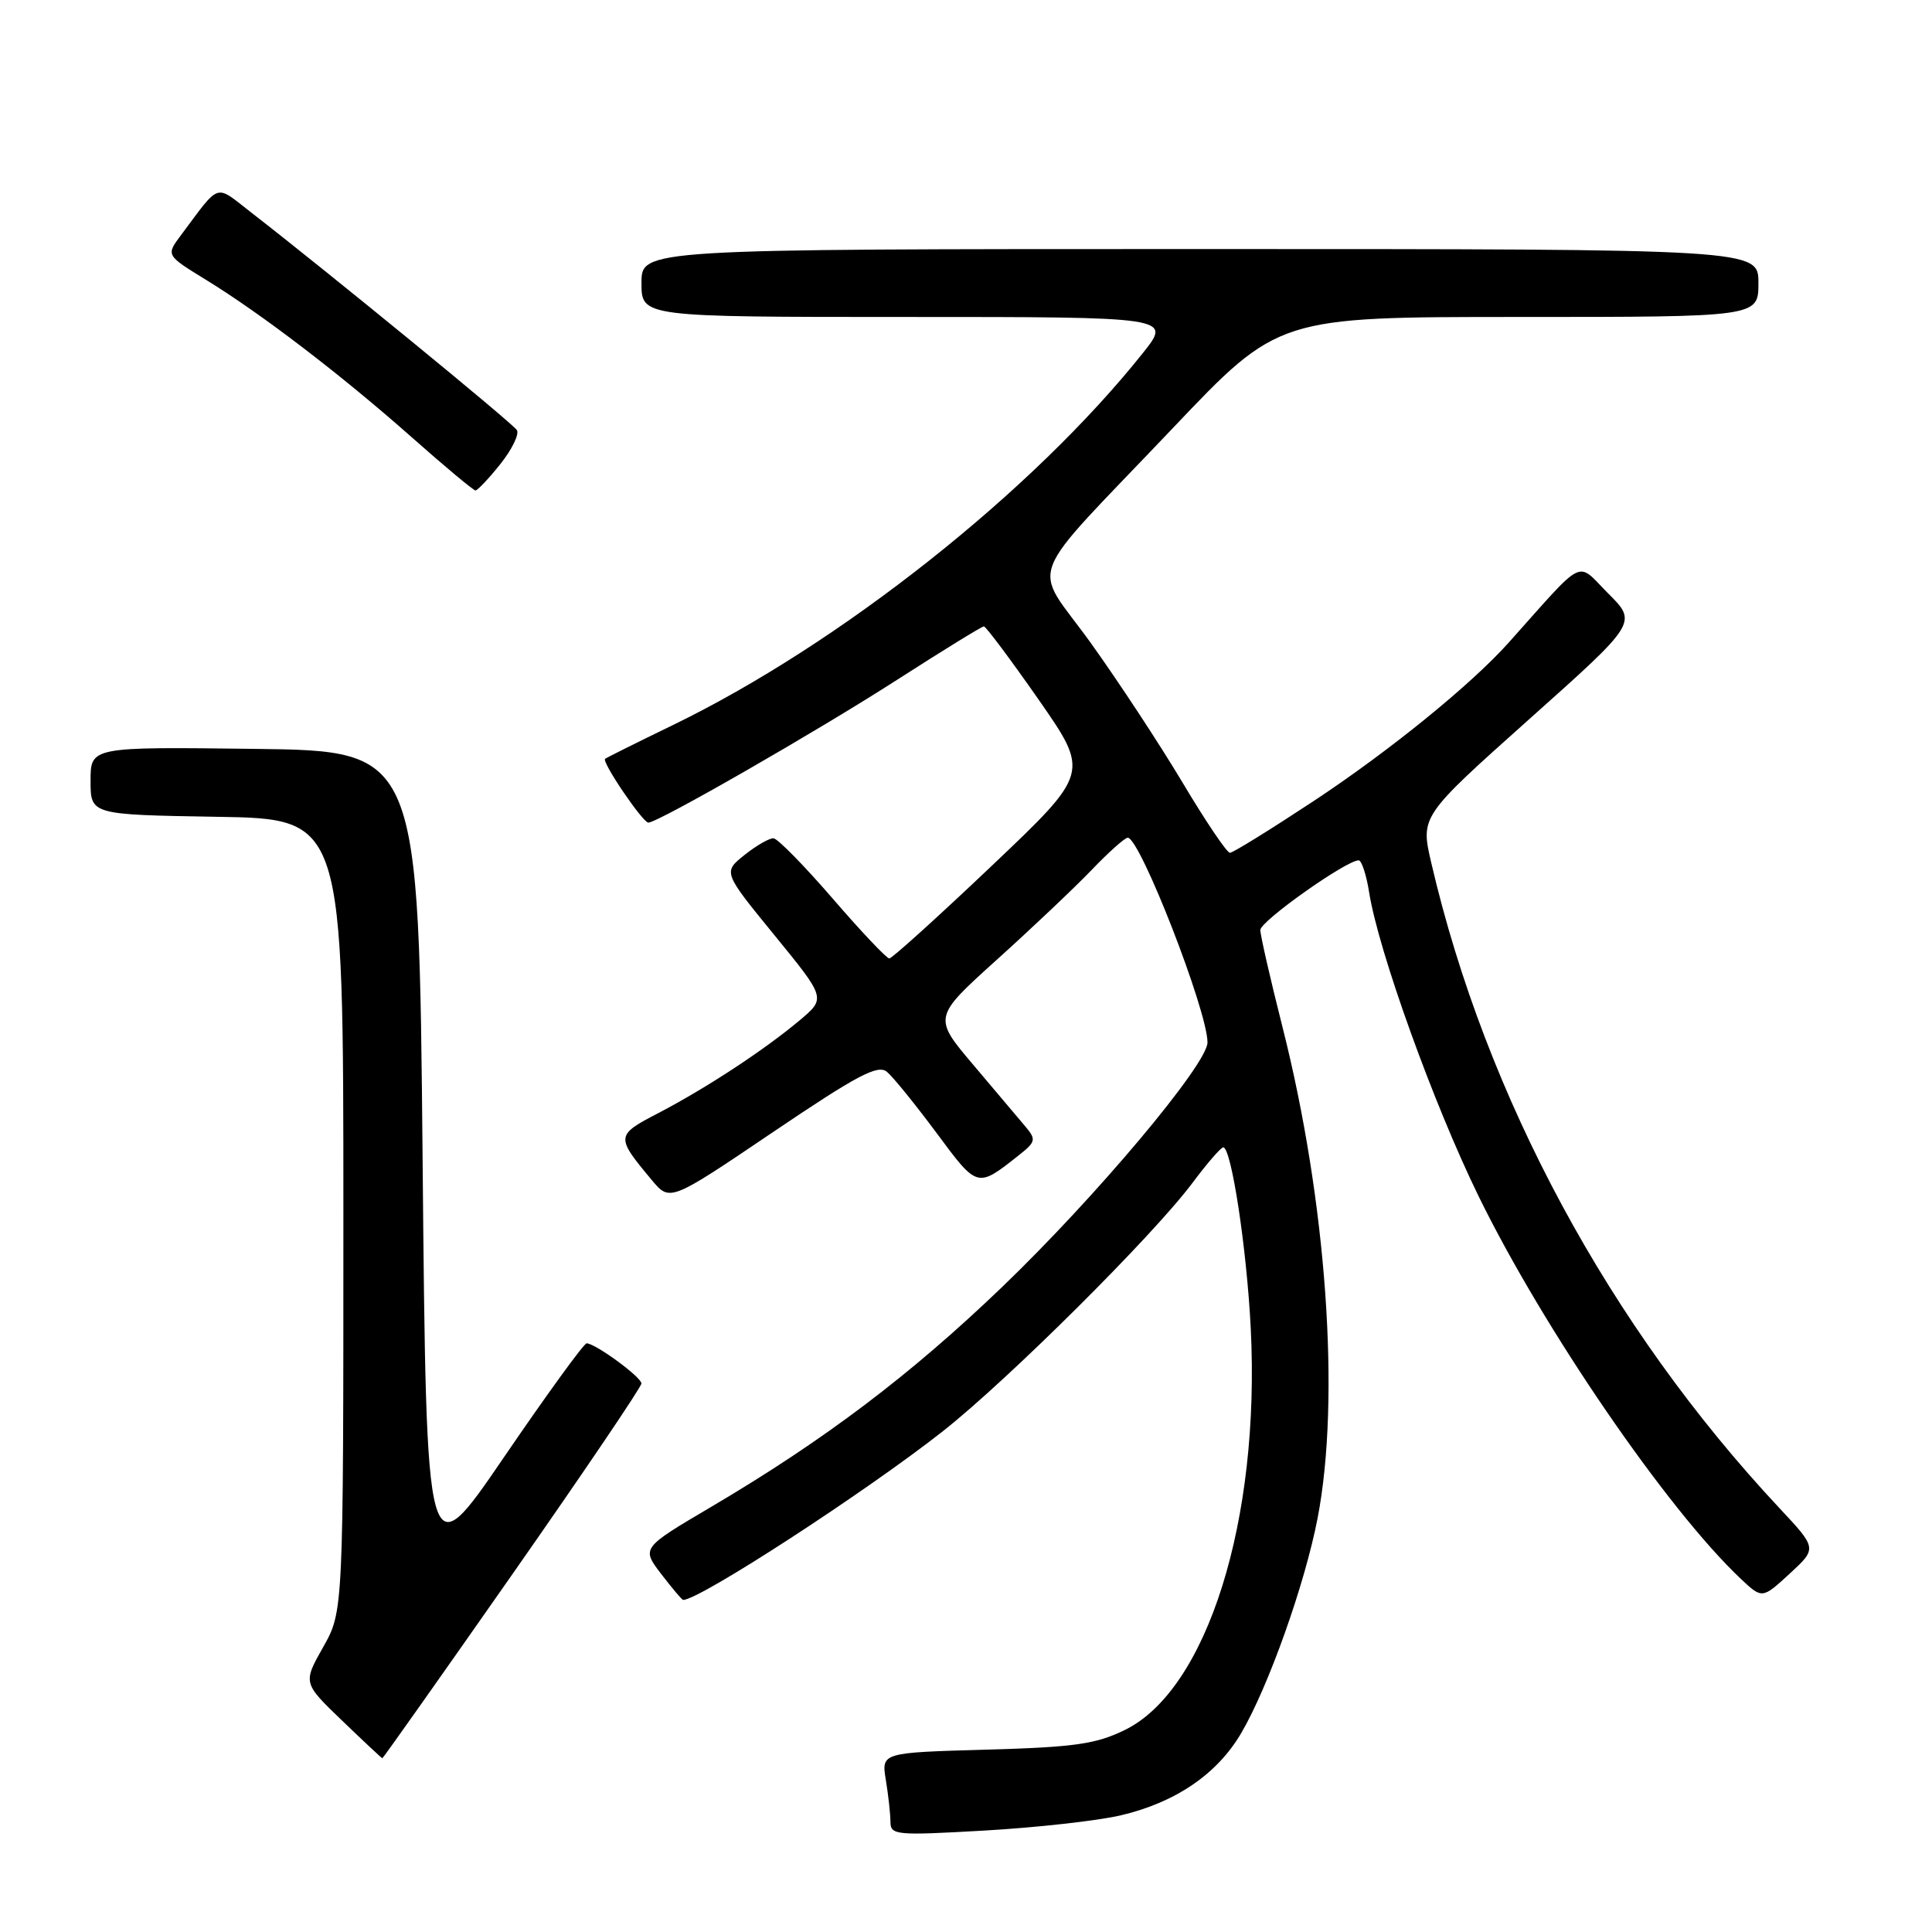 <?xml version="1.0" encoding="UTF-8" standalone="no"?>
<!DOCTYPE svg PUBLIC "-//W3C//DTD SVG 1.1//EN" "http://www.w3.org/Graphics/SVG/1.1/DTD/svg11.dtd" >
<svg xmlns="http://www.w3.org/2000/svg" xmlns:xlink="http://www.w3.org/1999/xlink" version="1.1" viewBox="0 0 256 256">
 <g >
 <path fill="currentColor"
d=" M 148.43 240.56 C 155.74 238.86 161.28 235.09 164.47 229.64 C 168.08 223.48 172.91 209.88 174.59 201.16 C 177.64 185.30 175.78 159.19 169.95 136.14 C 168.33 129.74 167.00 123.93 167.00 123.23 C 167.00 122.06 178.38 114.00 180.03 114.00 C 180.42 114.00 181.05 115.91 181.42 118.25 C 182.65 126.02 189.97 146.34 195.92 158.50 C 204.53 176.10 220.88 199.96 230.65 209.19 C 233.50 211.87 233.50 211.87 237.14 208.52 C 240.78 205.17 240.78 205.17 235.79 199.84 C 213.25 175.75 196.88 145.41 189.65 114.33 C 188.22 108.17 188.22 108.17 202.59 95.33 C 216.97 82.50 216.97 82.50 213.09 78.63 C 208.79 74.32 210.24 73.60 199.89 85.17 C 194.91 90.73 184.13 99.49 174.10 106.12 C 168.37 109.90 163.37 113.00 162.97 113.00 C 162.57 113.00 159.75 108.82 156.71 103.72 C 153.66 98.61 148.18 90.28 144.53 85.19 C 136.69 74.28 135.31 77.88 155.45 56.68 C 169.39 42.00 169.39 42.00 201.20 42.00 C 233.00 42.00 233.00 42.00 233.00 37.50 C 233.00 33.00 233.00 33.00 159.00 33.00 C 85.00 33.00 85.00 33.00 85.00 37.50 C 85.00 42.00 85.00 42.00 120.12 42.00 C 155.24 42.00 155.24 42.00 151.46 46.75 C 136.83 65.13 111.27 85.36 89.11 96.10 C 84.37 98.40 80.35 100.40 80.18 100.55 C 79.70 100.95 85.16 109.00 85.91 109.00 C 87.19 109.00 108.31 96.87 118.96 90.02 C 124.97 86.16 130.10 83.00 130.37 83.00 C 130.63 83.00 133.90 87.37 137.62 92.70 C 144.38 102.41 144.38 102.41 131.44 114.70 C 124.32 121.46 118.20 126.99 117.84 127.00 C 117.48 127.00 114.10 123.43 110.34 119.07 C 106.58 114.72 103.05 111.12 102.50 111.08 C 101.95 111.04 100.22 112.04 98.65 113.29 C 95.80 115.57 95.80 115.57 102.62 123.92 C 109.44 132.27 109.44 132.27 105.97 135.19 C 101.27 139.13 93.60 144.17 87.27 147.47 C 81.56 150.44 81.55 150.59 86.37 156.37 C 88.77 159.24 88.77 159.24 102.41 150.02 C 113.60 142.46 116.32 141.02 117.52 142.02 C 118.32 142.68 121.27 146.32 124.08 150.10 C 129.54 157.47 129.46 157.45 134.97 153.10 C 137.23 151.32 137.32 151.00 135.92 149.33 C 135.08 148.32 131.97 144.64 129.01 141.15 C 123.63 134.80 123.63 134.80 132.06 127.19 C 136.70 123.01 142.35 117.66 144.62 115.30 C 146.89 112.93 149.05 111.00 149.43 111.00 C 151.06 111.00 160.00 133.95 160.00 138.13 C 160.00 141.00 145.20 158.62 132.77 170.55 C 120.62 182.21 109.23 190.82 94.25 199.66 C 84.99 205.12 84.99 205.12 87.61 208.56 C 89.06 210.45 90.37 212.00 90.52 212.00 C 92.70 212.00 114.73 197.68 124.94 189.64 C 133.58 182.83 152.80 163.71 158.00 156.75 C 159.93 154.17 161.76 152.05 162.08 152.03 C 163.15 151.97 165.20 165.43 165.73 176.00 C 167.01 201.43 159.95 223.92 149.03 229.24 C 145.19 231.11 142.39 231.51 130.64 231.84 C 116.78 232.23 116.78 232.23 117.38 235.87 C 117.71 237.86 117.98 240.35 117.99 241.39 C 118.00 243.17 118.67 243.23 130.42 242.56 C 137.26 242.17 145.36 241.27 148.43 240.56 Z  M 67.91 208.57 C 77.31 195.13 85.00 183.77 84.99 183.32 C 84.99 182.47 78.88 178.00 77.73 178.00 C 77.37 178.00 72.45 184.78 66.79 193.07 C 56.50 208.14 56.50 208.14 56.00 153.82 C 55.50 99.50 55.50 99.50 33.75 99.23 C 12.00 98.96 12.00 98.96 12.00 103.46 C 12.00 107.95 12.00 107.95 28.75 108.23 C 45.50 108.50 45.50 108.50 45.50 161.00 C 45.50 213.50 45.50 213.50 42.82 218.25 C 40.14 223.00 40.14 223.00 45.32 227.98 C 48.17 230.72 50.57 232.97 50.66 232.98 C 50.75 232.99 58.51 222.01 67.91 208.57 Z  M 66.30 61.49 C 67.84 59.56 68.83 57.53 68.49 56.99 C 67.93 56.08 43.53 36.10 33.20 28.09 C 28.42 24.38 29.25 24.11 23.98 31.16 C 21.99 33.82 21.99 33.82 27.25 37.05 C 34.69 41.62 45.18 49.65 54.50 57.89 C 58.90 61.79 62.73 64.98 63.00 64.99 C 63.27 64.99 64.76 63.42 66.30 61.49 Z "/>
</g>
</svg>
